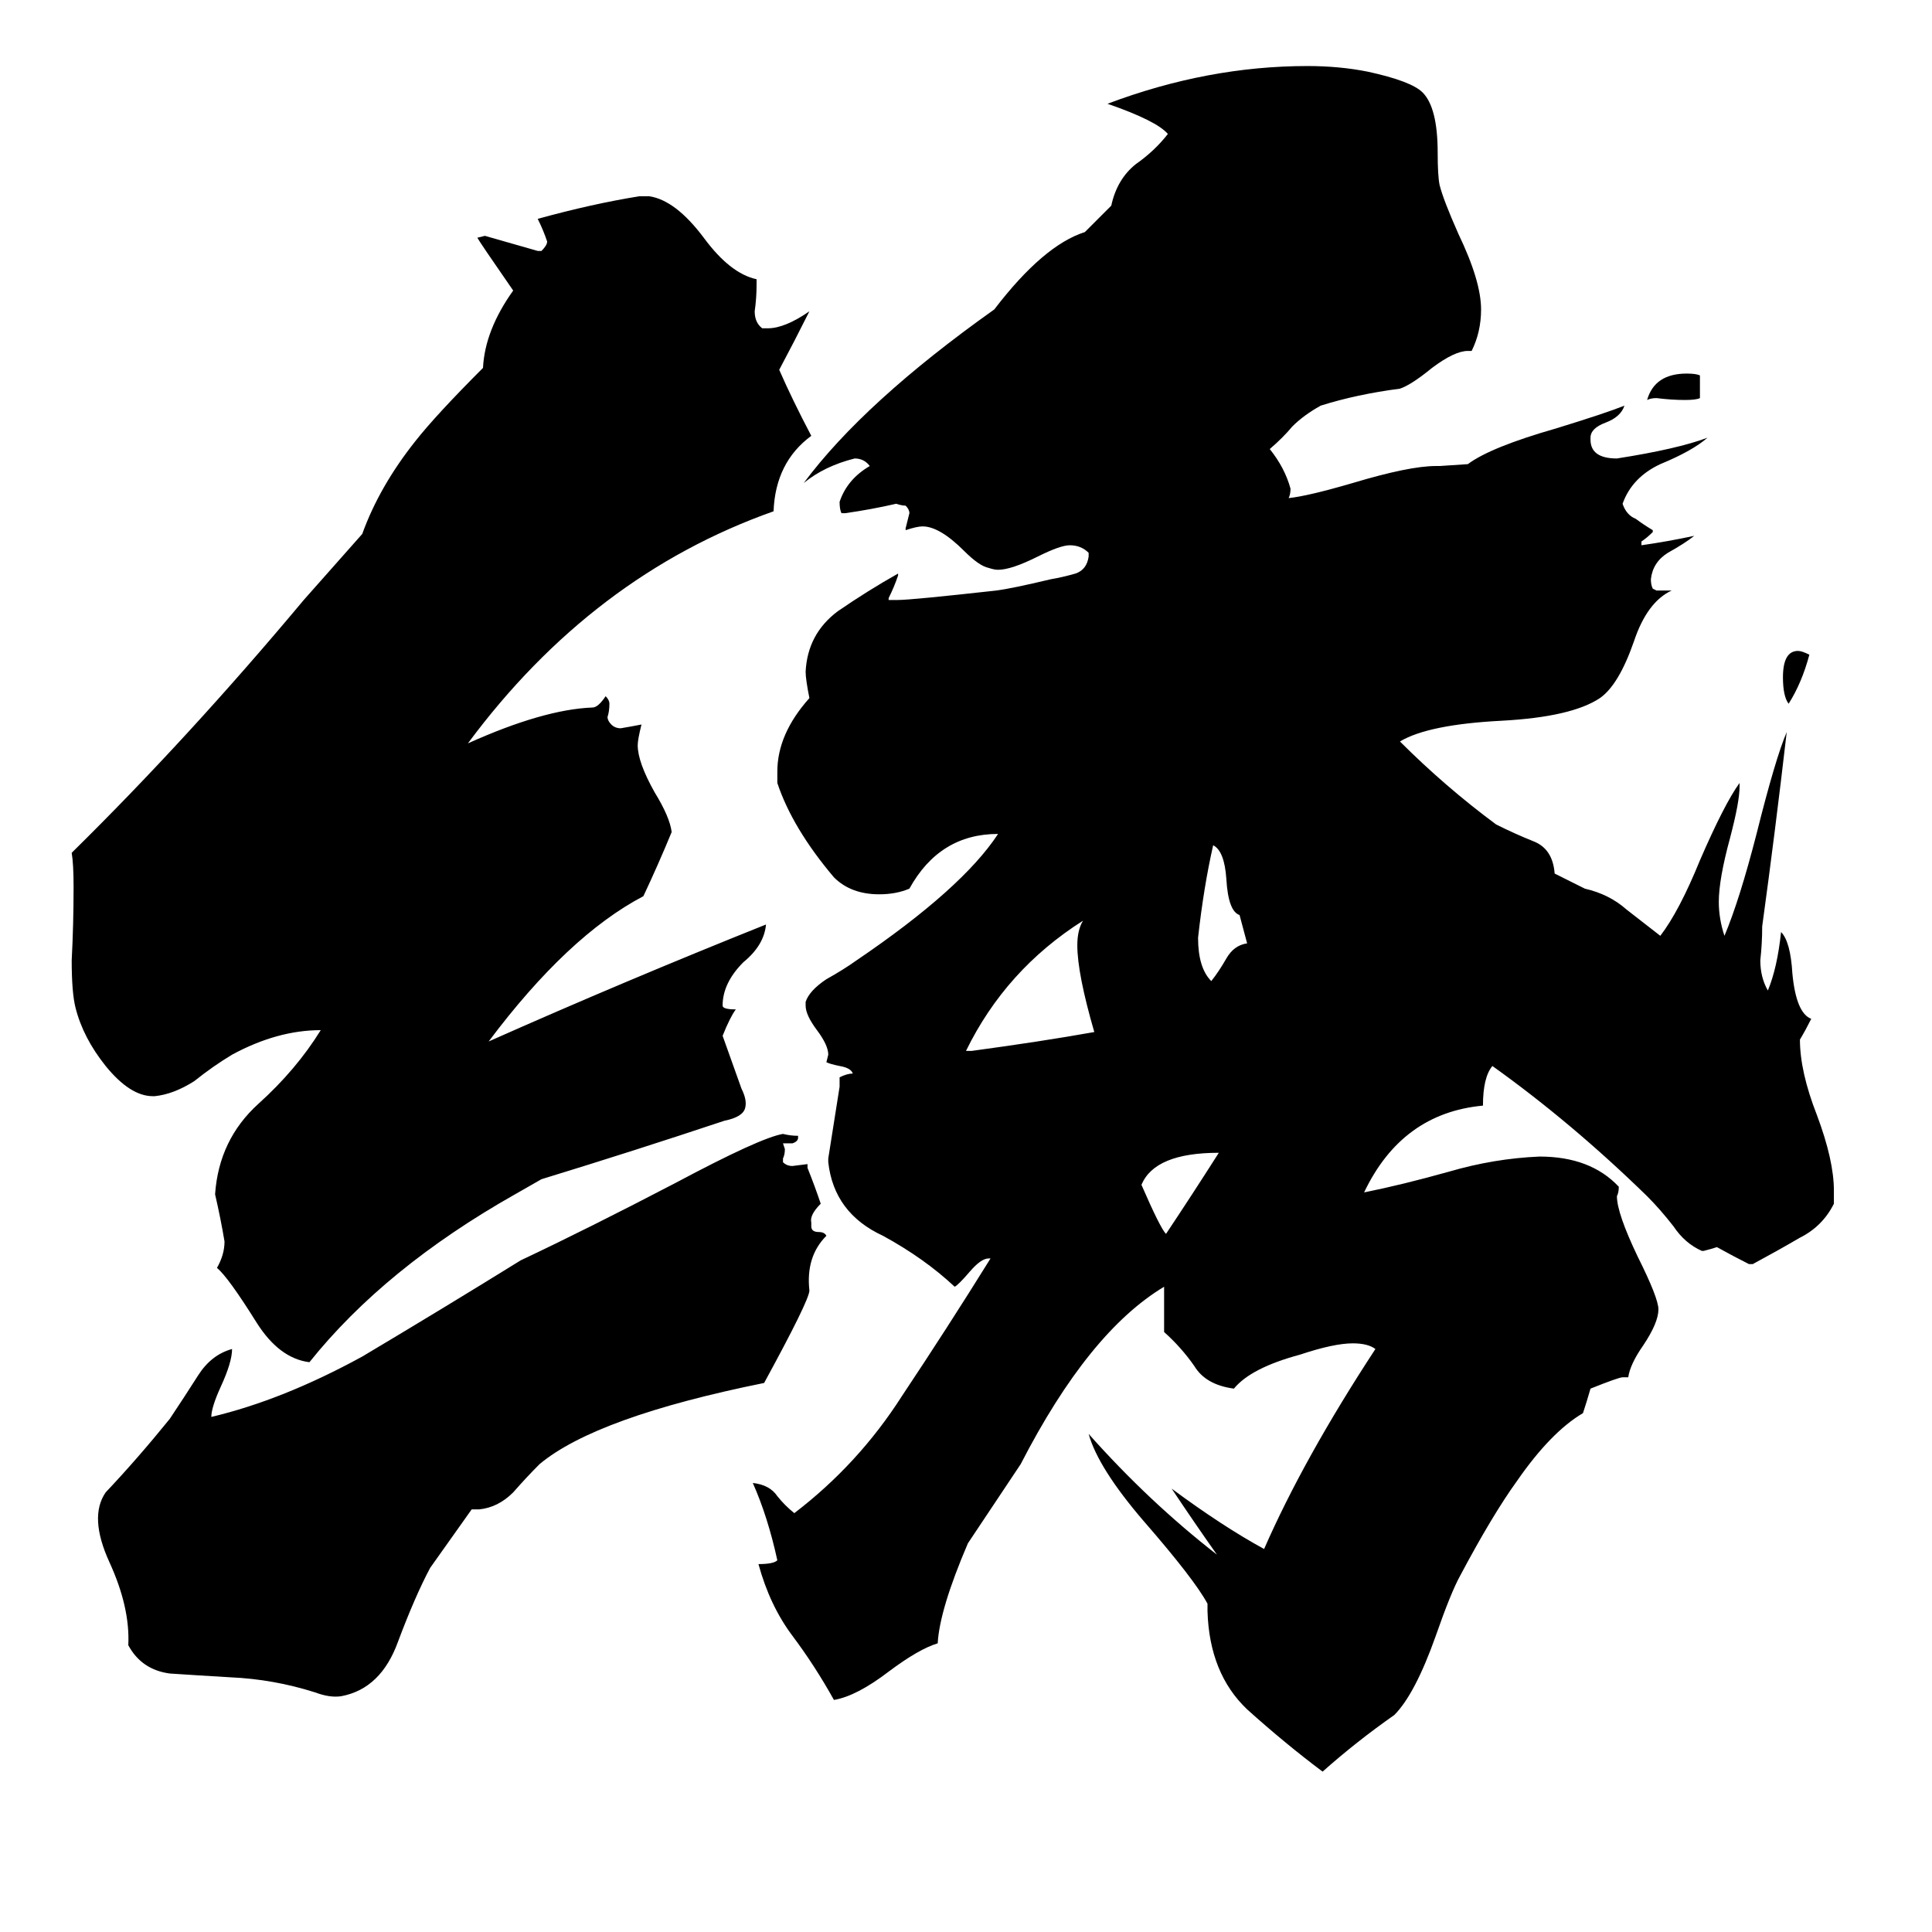 <svg xmlns="http://www.w3.org/2000/svg" viewBox="0 -800 1024 1024">
	<path fill="#000000" d="M228 31Q220 46 211 70Q202 95 181 99Q175 100 167 97Q145 90 122 89Q105 88 90 87Q75 85 68 72Q69 52 58 28Q47 4 56 -9Q73 -27 90 -48Q98 -60 105 -71Q112 -82 123 -85Q123 -78 117 -65Q112 -54 112 -49Q150 -58 192 -81Q234 -106 276 -132Q312 -149 358 -173Q403 -197 415 -199Q419 -198 423 -198V-197Q423 -195 420 -194H415L416 -191Q416 -188 415 -186V-184Q417 -182 420 -182L428 -183V-181Q432 -171 435 -162Q429 -156 430 -152V-150Q430 -147 434 -147Q437 -147 438 -145Q427 -134 429 -116Q429 -111 405 -67Q316 -49 286 -24Q279 -17 272 -9Q264 -1 254 0H250ZM273 -167Q204 -128 164 -78Q148 -80 136 -99Q121 -123 115 -128Q119 -135 119 -142Q117 -154 114 -167Q116 -196 137 -215Q157 -233 170 -254Q147 -254 123 -241Q113 -235 103 -227Q92 -220 82 -219H81Q69 -219 56 -235Q44 -250 40 -266Q38 -274 38 -291Q39 -310 39 -330Q39 -342 38 -348Q100 -409 161 -482L192 -517Q201 -542 220 -566Q231 -580 256 -605Q257 -625 272 -646Q254 -672 253 -674L257 -675Q271 -671 285 -667H287Q290 -670 290 -672Q288 -678 285 -684Q314 -692 339 -696H344Q358 -694 373 -674Q387 -655 401 -652V-649Q401 -642 400 -635Q400 -629 404 -626H407Q416 -626 429 -635Q421 -619 413 -604Q420 -588 430 -569Q411 -555 410 -529Q314 -495 248 -406Q288 -424 314 -425Q317 -425 321 -431Q323 -429 323 -427Q323 -423 322 -420Q322 -418 324 -416Q326 -414 329 -414Q335 -415 340 -416Q338 -408 338 -405Q338 -396 347 -380Q355 -367 356 -359Q349 -342 341 -325Q301 -304 259 -248Q331 -280 406 -310Q405 -299 394 -290Q383 -279 383 -267Q383 -265 390 -265Q387 -261 383 -251Q388 -237 393 -223Q396 -217 395 -213Q394 -208 384 -206Q336 -190 287 -175ZM959 -453Q955 -438 948 -427Q945 -431 945 -441Q945 -455 953 -455Q955 -455 959 -453ZM901 -601V-589Q899 -588 893 -588Q886 -588 878 -589Q875 -589 873 -588Q877 -602 894 -602Q899 -602 901 -601ZM646 -189Q612 -189 605 -172Q615 -149 618 -146Q632 -167 646 -189ZM512 -243H515Q552 -248 580 -253Q571 -284 571 -299Q571 -307 574 -312Q533 -286 512 -243ZM657 -315Q651 -317 650 -334Q649 -349 643 -352Q638 -330 635 -303Q635 -287 642 -280Q646 -285 650 -292Q654 -299 661 -300ZM513 18Q498 53 497 71Q487 74 471 86Q454 99 442 101Q432 83 420 67Q408 51 402 29Q410 29 412 27Q407 4 399 -14Q408 -13 412 -7Q416 -2 421 2Q455 -24 478 -60Q502 -96 525 -133H524Q520 -133 514 -126Q508 -119 506 -118Q490 -133 468 -145Q442 -157 439 -184V-186Q442 -205 445 -224V-229Q449 -231 452 -231Q451 -234 445 -235Q440 -236 438 -237L439 -241Q439 -246 433 -254Q427 -262 427 -267V-269Q429 -275 438 -281Q447 -286 454 -291Q510 -329 529 -358Q498 -358 482 -329Q475 -326 466 -326Q451 -326 442 -335Q420 -361 412 -385V-391Q412 -411 429 -430Q427 -440 427 -444Q428 -464 444 -476Q460 -487 476 -496V-495Q474 -489 471 -483V-482H476Q483 -482 528 -487Q536 -488 557 -493Q563 -494 570 -496Q576 -498 577 -505V-507Q573 -511 567 -511Q562 -511 550 -505Q536 -498 529 -498Q527 -498 524 -499Q519 -500 511 -508Q498 -521 489 -521Q486 -521 480 -519V-520Q481 -524 482 -528Q482 -530 480 -532Q478 -532 475 -533Q462 -530 448 -528H446Q445 -530 445 -534Q449 -546 461 -553Q458 -557 453 -557Q437 -553 426 -544Q458 -587 527 -636Q553 -670 575 -677L589 -691Q592 -705 602 -713Q612 -720 619 -729Q613 -736 587 -745Q640 -765 693 -765Q710 -765 725 -762Q748 -757 754 -751Q762 -743 762 -719Q762 -707 763 -702Q765 -694 773 -676Q785 -651 785 -636Q785 -624 780 -614H778Q771 -614 759 -605Q748 -596 742 -594Q719 -591 700 -585Q691 -580 685 -574Q680 -568 673 -562Q681 -552 684 -541Q684 -538 683 -536Q693 -537 717 -544Q747 -553 761 -553H763L778 -554Q790 -563 825 -573Q851 -581 861 -585Q859 -579 851 -576Q843 -573 843 -568V-567Q843 -557 857 -557Q889 -562 905 -568Q897 -561 880 -554Q865 -547 860 -533Q862 -527 867 -525Q871 -522 876 -519V-518Q873 -515 870 -513V-511Q884 -513 898 -516Q893 -512 884 -507Q876 -502 875 -493Q875 -490 876 -488L878 -487H886Q873 -481 866 -460Q858 -437 848 -430Q833 -420 796 -418Q757 -416 742 -407Q766 -383 793 -363Q803 -358 813 -354Q823 -350 824 -337L840 -329Q853 -326 862 -318Q871 -311 880 -304Q890 -317 901 -344Q914 -374 922 -385V-383Q922 -375 917 -356Q911 -334 911 -322Q911 -313 914 -304Q922 -323 931 -358Q941 -398 947 -412Q941 -360 934 -309Q934 -300 933 -291Q933 -282 937 -275Q942 -287 944 -306Q949 -301 950 -284Q952 -263 960 -260Q957 -254 954 -249Q954 -232 963 -209Q972 -185 972 -169V-162Q966 -150 954 -144Q942 -137 929 -130H927Q919 -134 910 -139Q907 -138 903 -137H902Q893 -141 887 -150Q880 -159 873 -166Q833 -205 791 -235Q786 -229 786 -214Q743 -210 723 -168Q743 -172 768 -179Q792 -186 816 -187Q843 -187 858 -171Q858 -168 857 -166Q857 -157 868 -134Q879 -112 879 -106Q879 -99 871 -87Q864 -77 863 -70H860Q858 -70 843 -64Q841 -57 839 -51Q822 -41 804 -15Q791 3 774 35Q769 44 761 67Q750 98 739 109Q719 123 701 139Q681 124 661 106Q641 87 640 54V50Q633 37 606 6Q582 -22 577 -40Q609 -4 645 24Q633 7 621 -11Q648 9 670 21Q691 -27 729 -85Q725 -88 717 -88Q707 -88 689 -82Q663 -75 654 -64Q639 -66 633 -76Q626 -86 617 -94V-118Q577 -94 541 -24Z"/>
</svg>